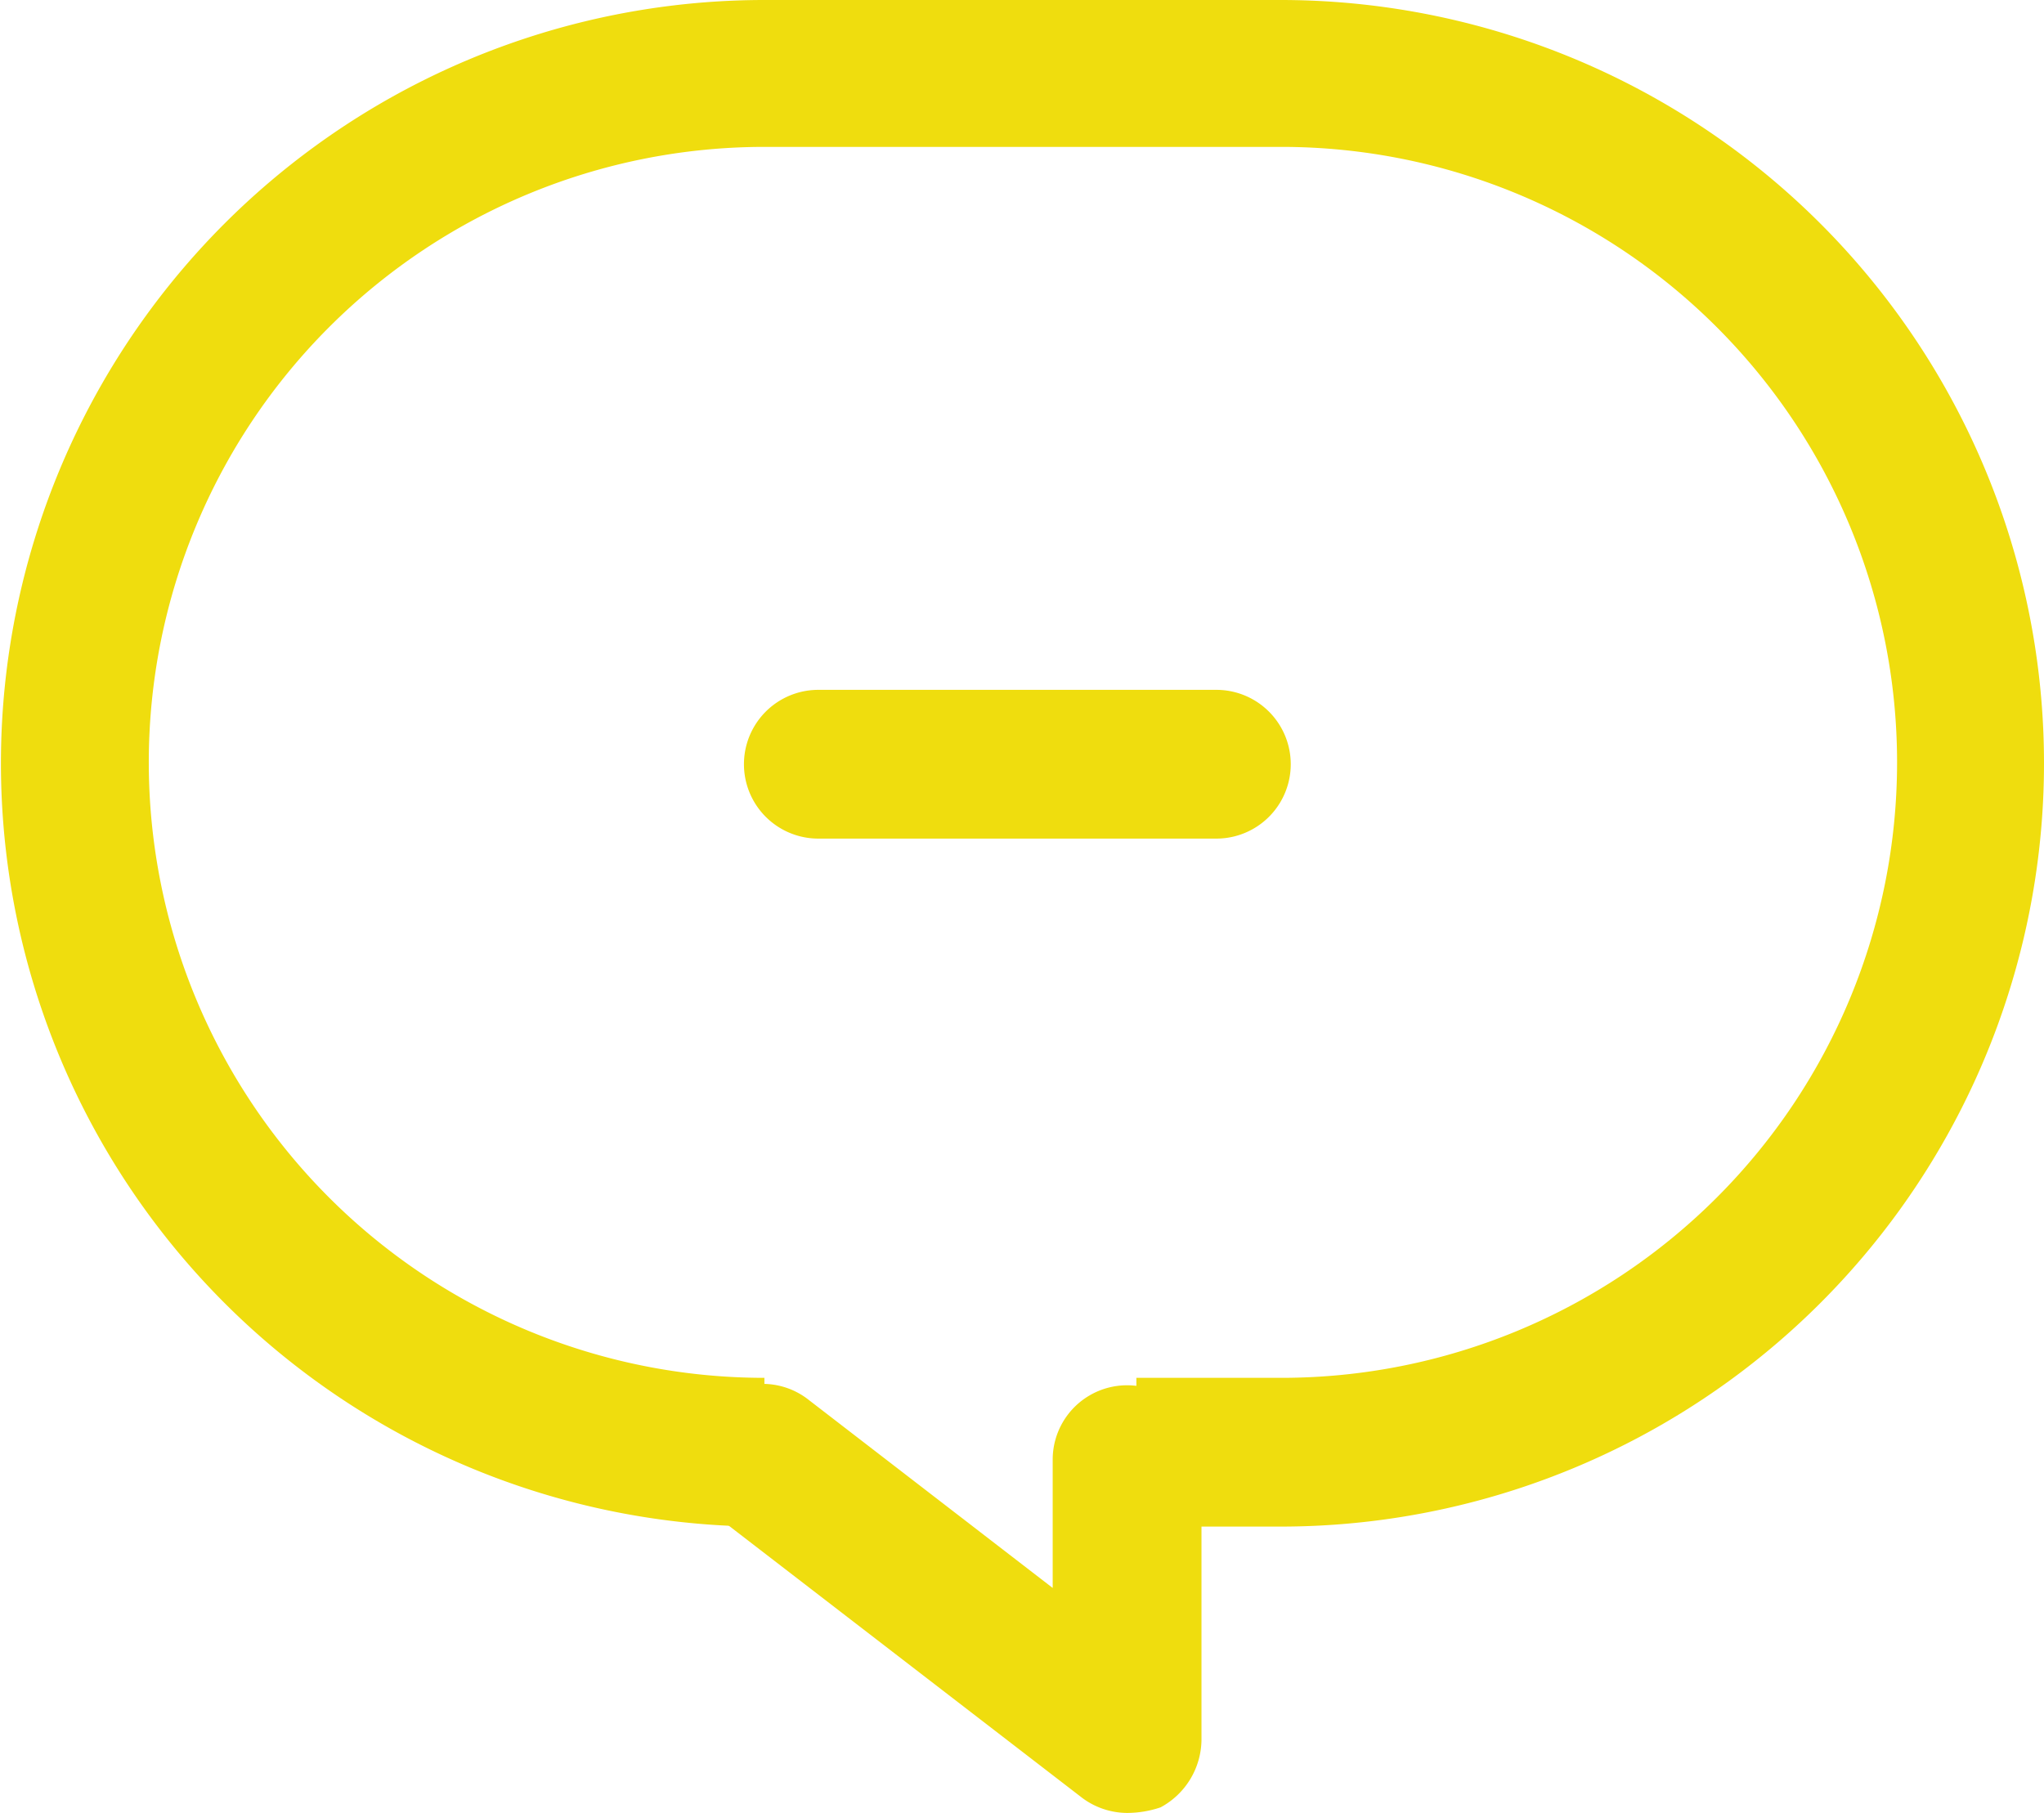 <svg xmlns="http://www.w3.org/2000/svg" width="109.9" height="97.5" viewBox="0 0 109.9 97.5">
  <g id="menu_info_active" transform="translate(-9 -17)">
    <path id="패스_57" data-name="패스 57" d="M77.9,99.1H70.1v-8h7.8a33.1,33.1,0,0,0,0-66.2H50.1a33.1,33.1,0,0,0,0,66.2v8a41.05,41.05,0,1,1,0-82.1H77.8a41.05,41.05,0,1,1,.1,82.1Z" fill="#efdd0e"/>
    <path id="패스_58" data-name="패스 58" d="M69.6,114.5a4.069,4.069,0,0,1-2.4-.8L47.6,98.6a3.991,3.991,0,1,1,4.9-6.3l13.1,10.1V95.5a4,4,0,0,1,8,0v15.1a4.173,4.173,0,0,1-2.2,3.6A5.662,5.662,0,0,1,69.6,114.5Z" fill="#efdd0e"/>
    <path id="패스_59" data-name="패스 59" d="M74.4,62.1H53a4,4,0,0,1,0-8H74.4a4,4,0,0,1,0,8Z" fill="#efdd0e"/>
  </g>
</svg>
